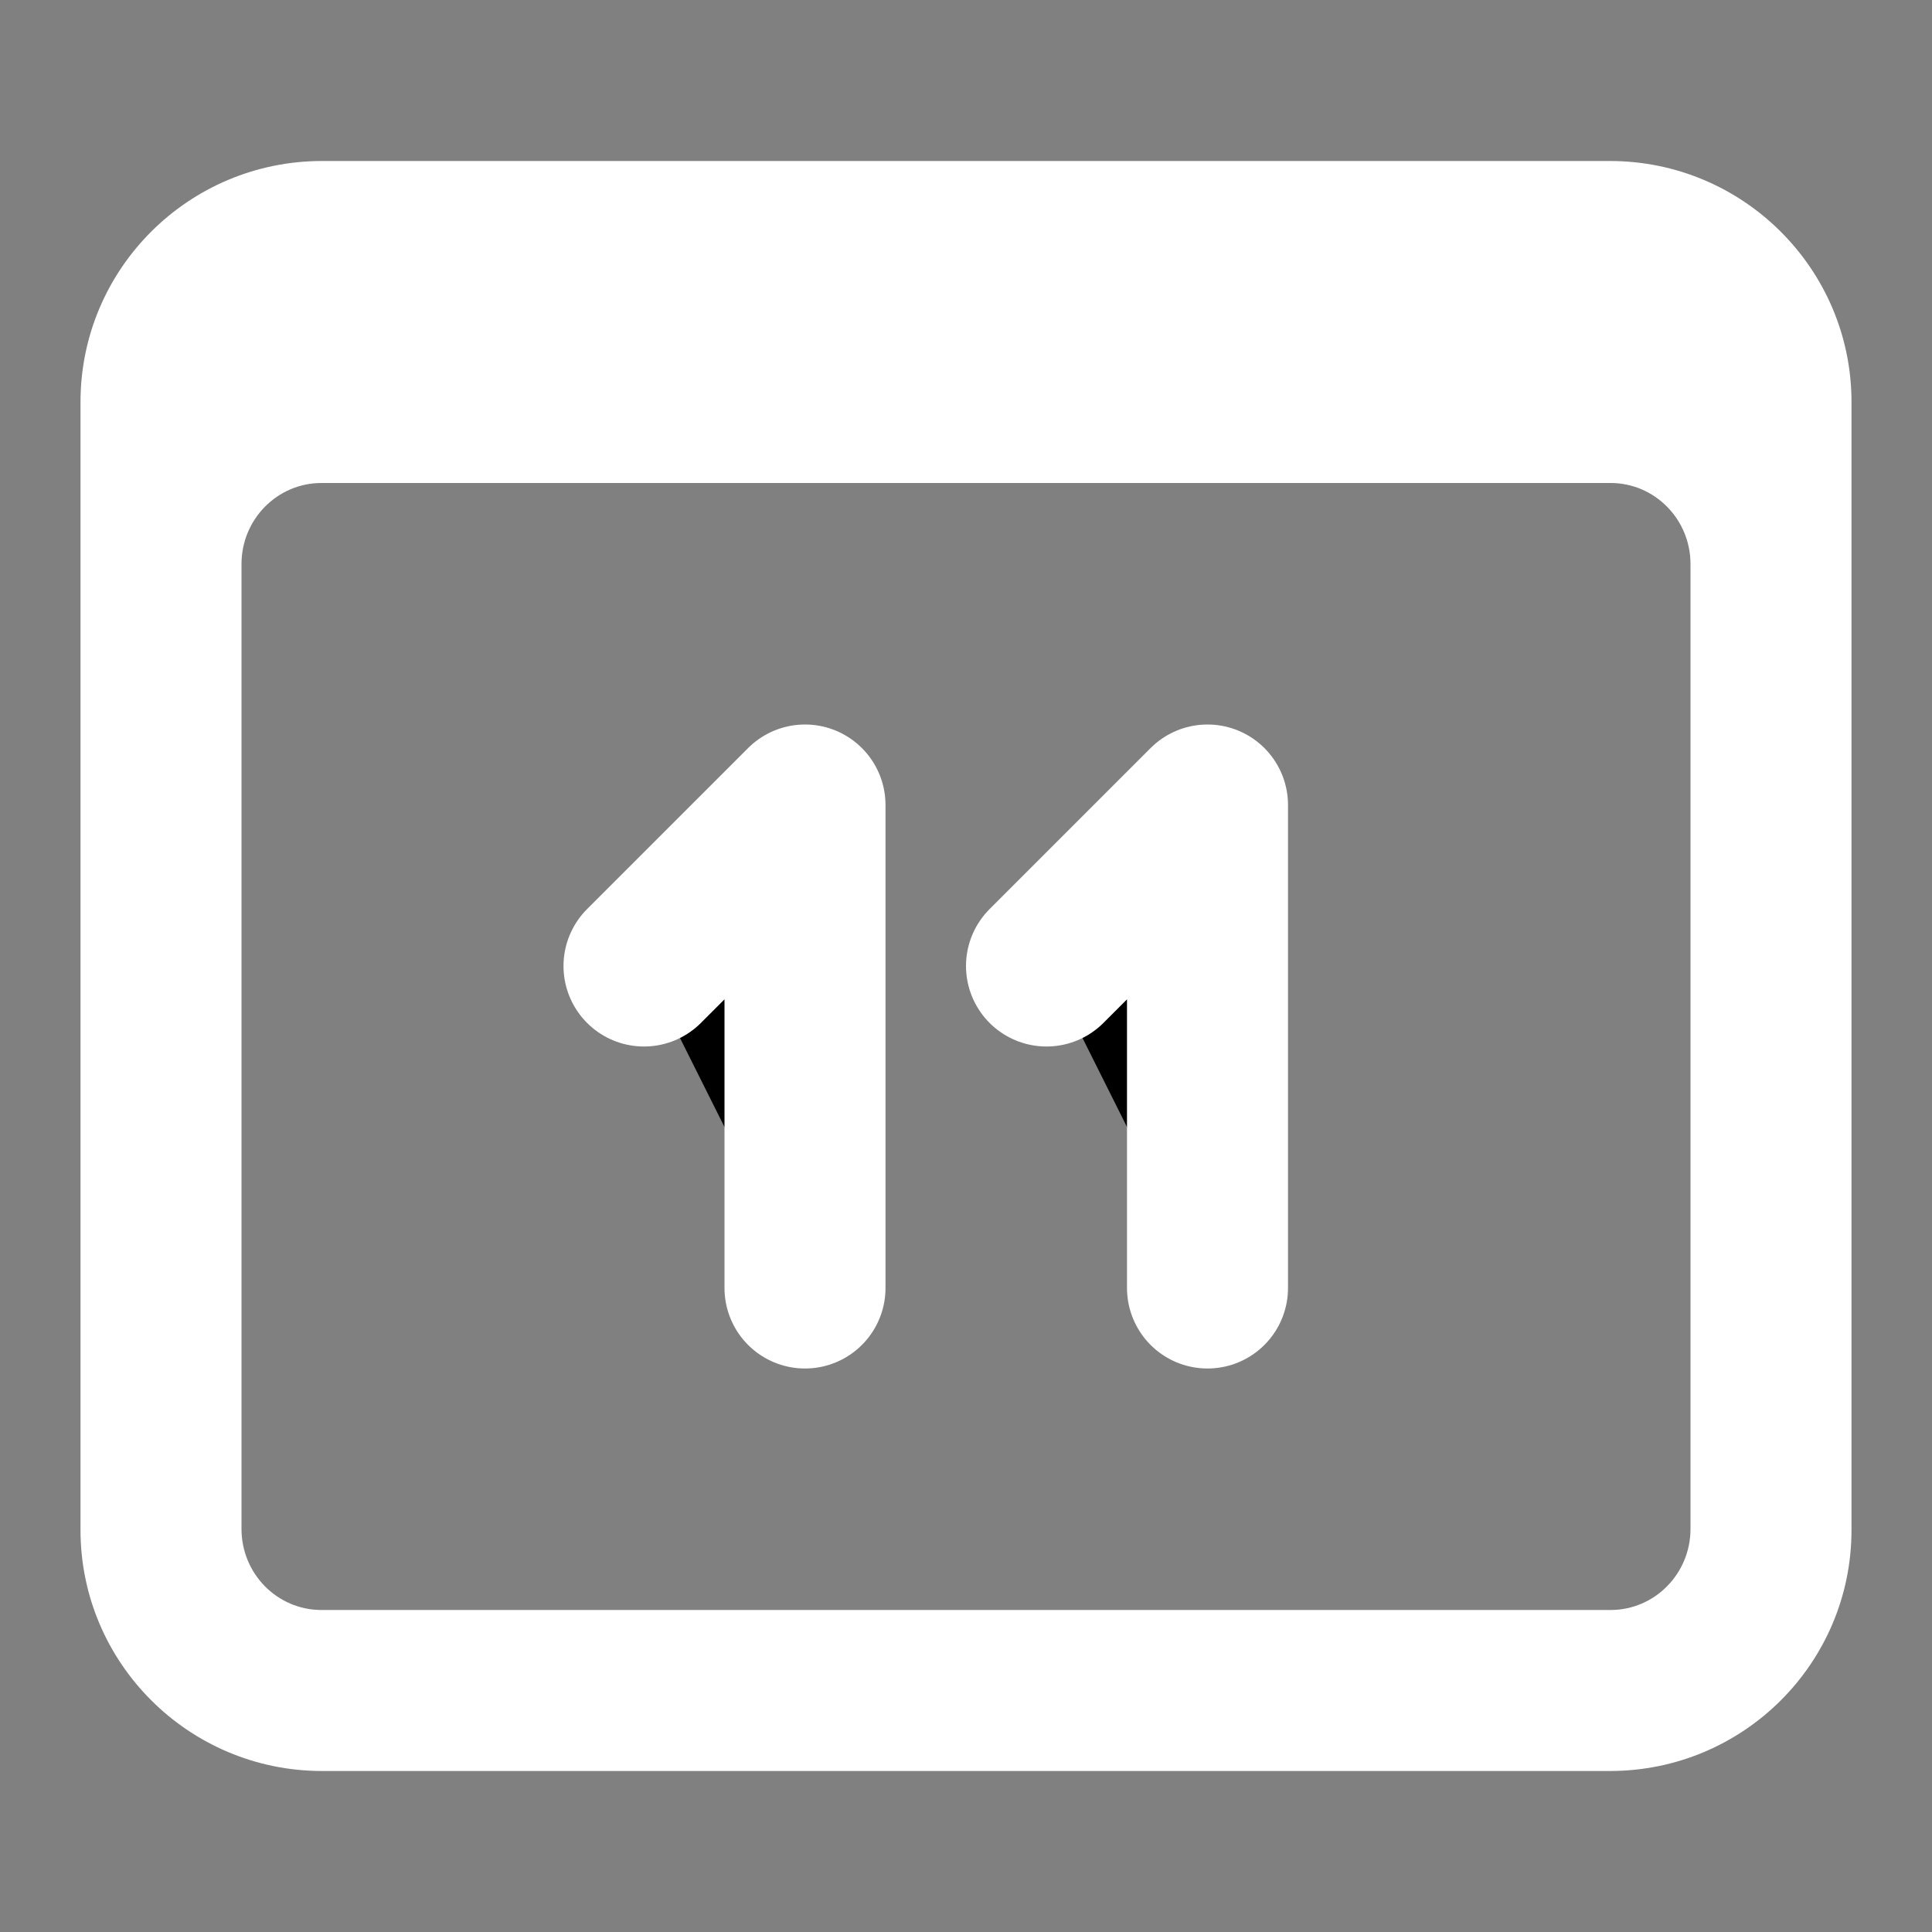 <svg width="24" height="24" viewBox="0 0 24 24" xmlns="http://www.w3.org/2000/svg">
<rect x="0" y="0" width="24" height="24" fill="#808080" stroke="none"/>
<path fill-rule="evenodd" clip-rule="evenodd" d="M1 4.994C1 3.341 2.343 2 4.001 2H19.999C21.656 2 23 3.343 23 4.994V19.006C23 20.66 21.657 22 19.999 22H4.001C2.344 22 1 20.657 1 19.006V4.994ZM3 7.007V18.993C3 19.55 3.445 20 3.993 20H20.007C20.555 20 21 19.549 21 18.993V7.007C21 6.45 20.555 6 20.007 6H3.993C3.445 6 3 6.451 3 7.007Z" fill="#FFFFFF"/>
<path d="M8 12L10 10V16"  stroke="#FFFFFF" stroke-width="2" stroke-linecap="round" stroke-linejoin="round"/>
<path d="M13 12L15 10V16"  stroke="#FFFFFF" stroke-width="2" stroke-linecap="round" stroke-linejoin="round"/>
</svg>
